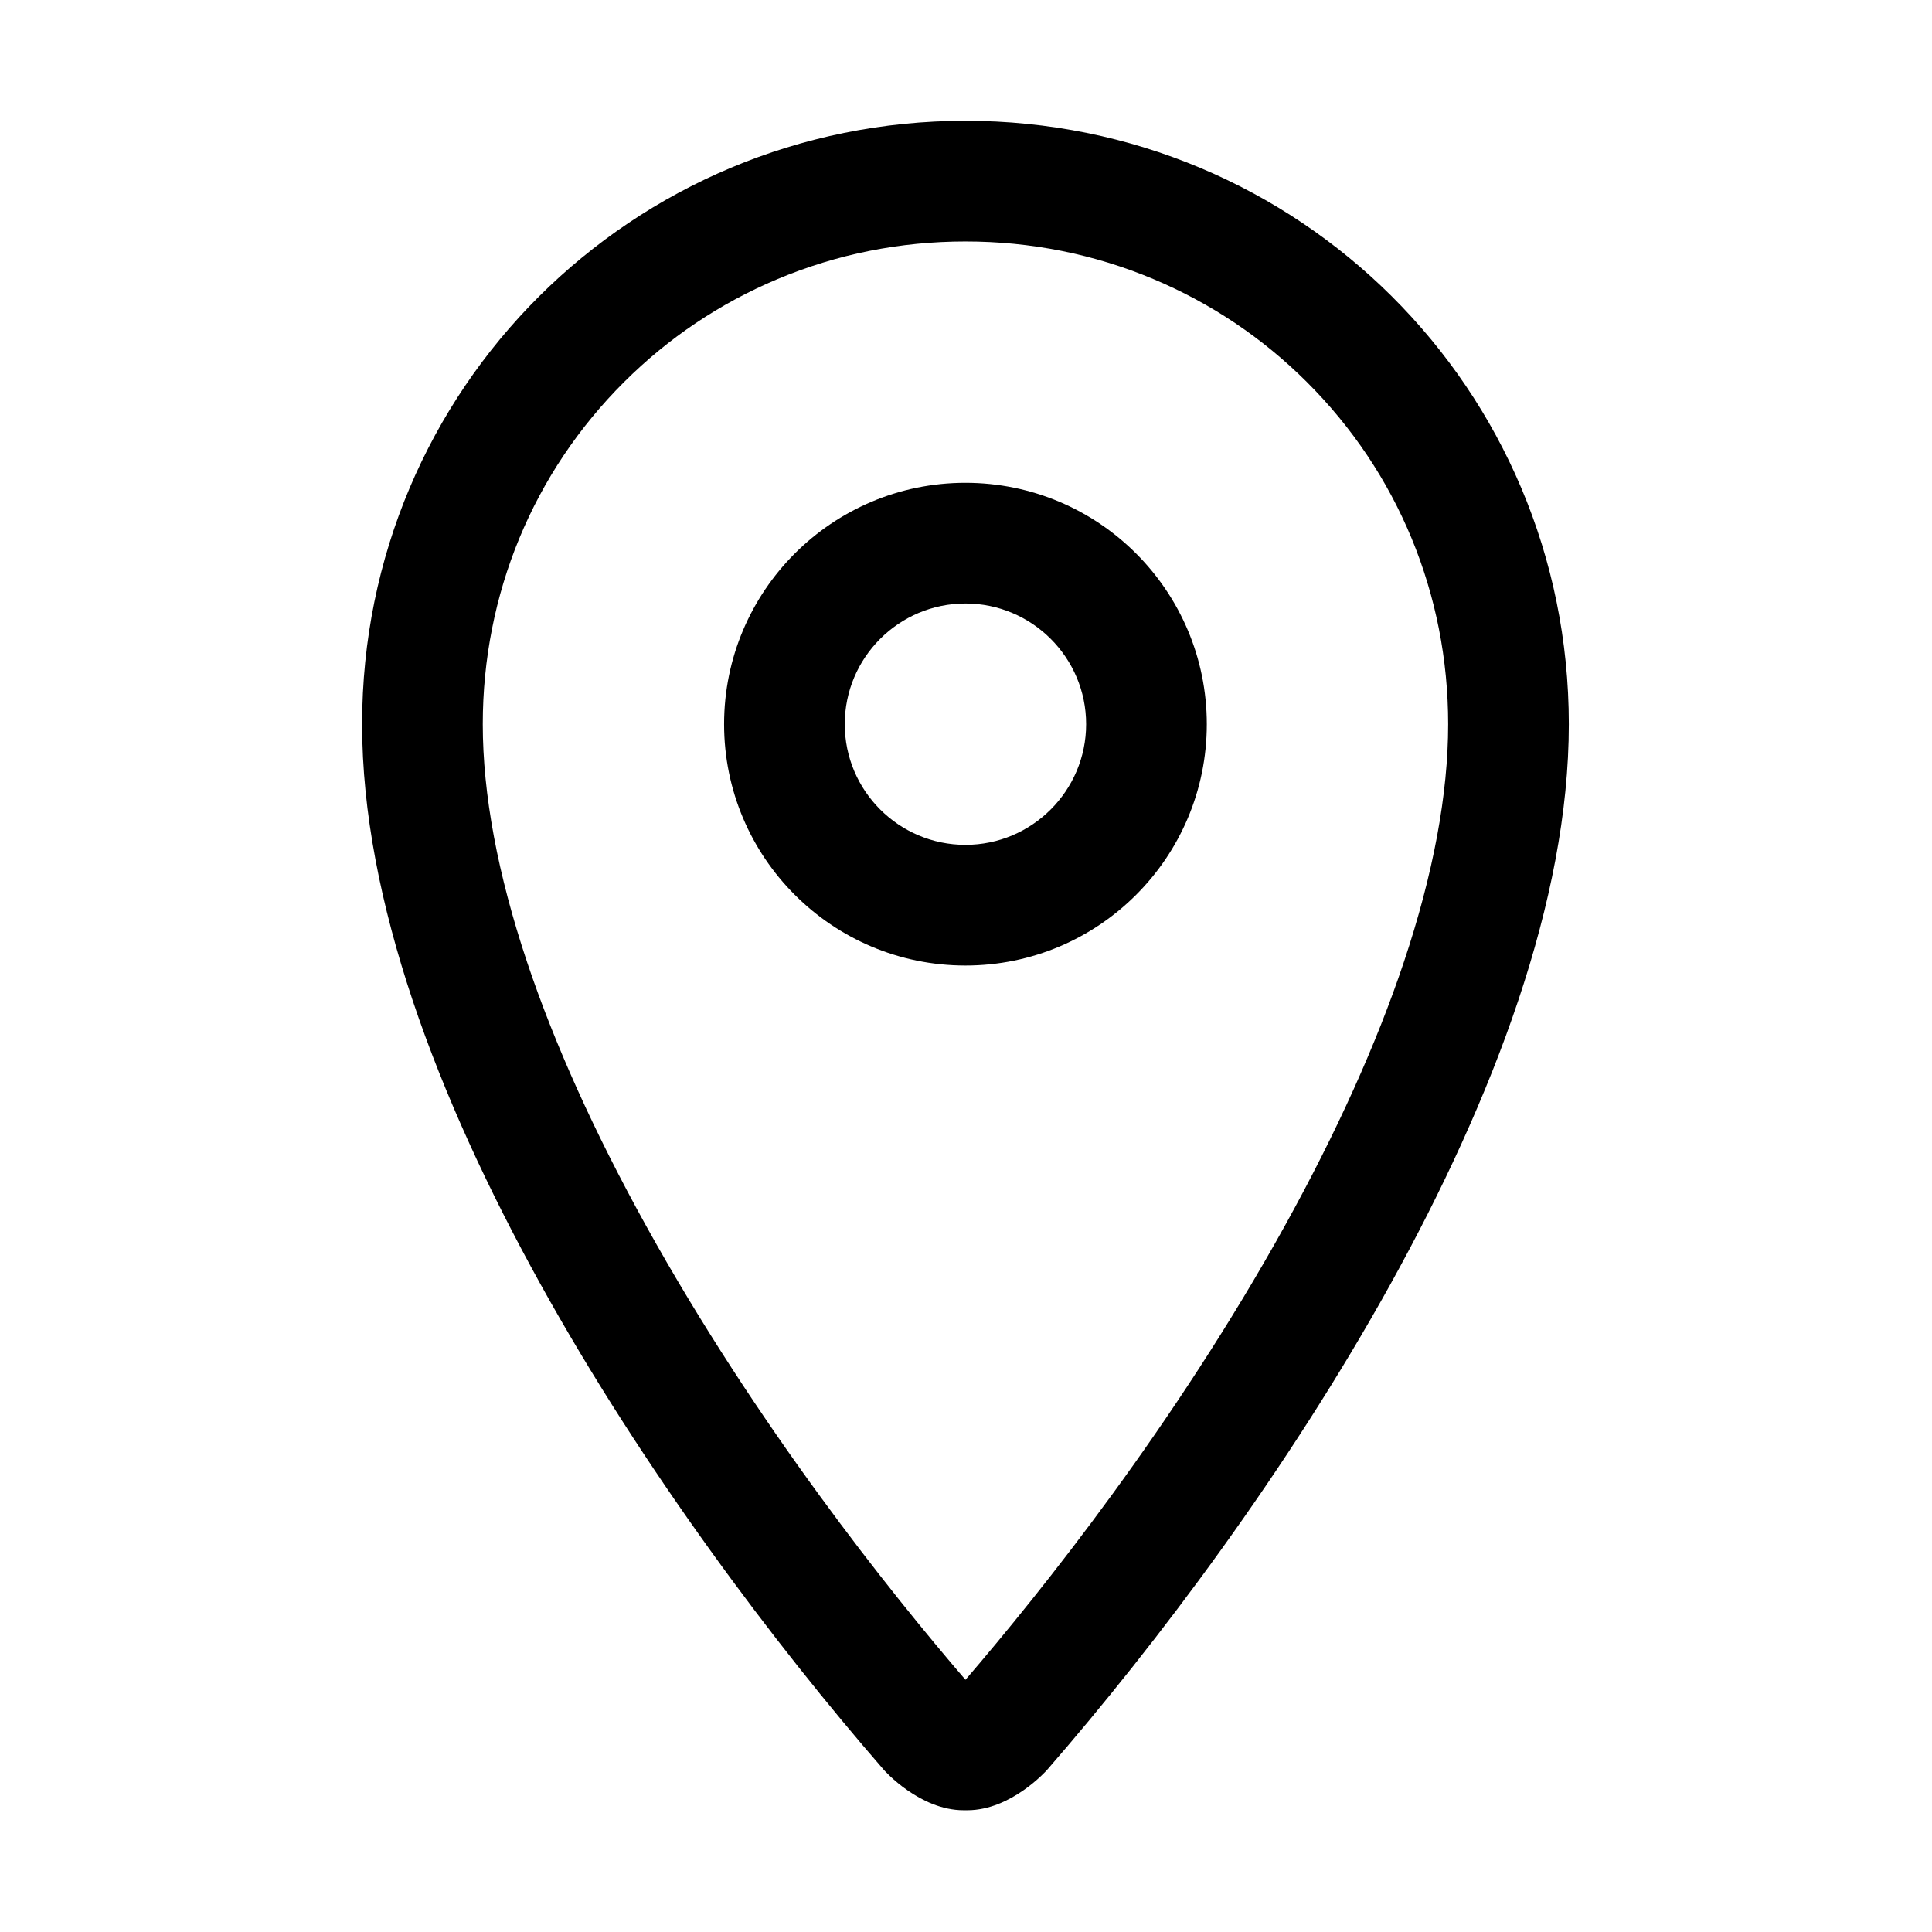 <?xml version="1.0" standalone="no"?><!DOCTYPE svg PUBLIC "-//W3C//DTD SVG 1.1//EN" "http://www.w3.org/Graphics/SVG/1.1/DTD/svg11.dtd"><svg t="1551666232959" class="icon" style="" viewBox="0 0 1024 1024" version="1.1" xmlns="http://www.w3.org/2000/svg" p-id="1770" xmlns:xlink="http://www.w3.org/1999/xlink" width="200" height="200"><defs><style type="text/css"></style></defs><path d="M511.718 127.982c34.606 0 68.116 6.705 99.598 19.929 30.469 12.797 57.818 31.142 81.289 54.526 48.329 48.147 74.944 112.572 74.944 181.407 0 37.119-7.905 79.558-23.496 126.137-14.531 43.413-35.731 90.393-63.01 139.636-58.605 105.791-129.35 194.218-169.326 240.706-39.982-46.503-110.73-134.947-169.321-240.706-27.282-49.245-48.484-96.226-63.017-139.636-15.593-46.579-23.499-89.017-23.499-126.136 0-68.835 26.616-133.26 74.945-181.407 23.472-23.384 50.821-41.728 81.291-54.526C443.598 134.687 477.109 127.982 511.718 127.982M511.718 64.025c-176.36 0-319.794 141.665-319.794 319.818 0 186.56 159.912 420.091 276.493 554.183 0.436 0.524 19.15 21.444 42.284 21.444l2.029 0c23.135 0 41.843-20.925 42.289-21.444 116.606-134.093 276.489-367.628 276.489-554.183C831.507 205.691 688.071 64.025 511.718 64.025L511.718 64.025z" p-id="1771"></path><path d="M511.706 319.863c35.27 0 63.965 28.695 63.965 63.965s-28.695 63.965-63.965 63.965-63.965-28.695-63.965-63.965S476.436 319.863 511.706 319.863M511.706 255.906c-70.649 0-127.921 57.272-127.921 127.921s57.272 127.921 127.921 127.921 127.921-57.272 127.921-127.921S582.355 255.906 511.706 255.906L511.706 255.906z" p-id="1772"></path></svg>